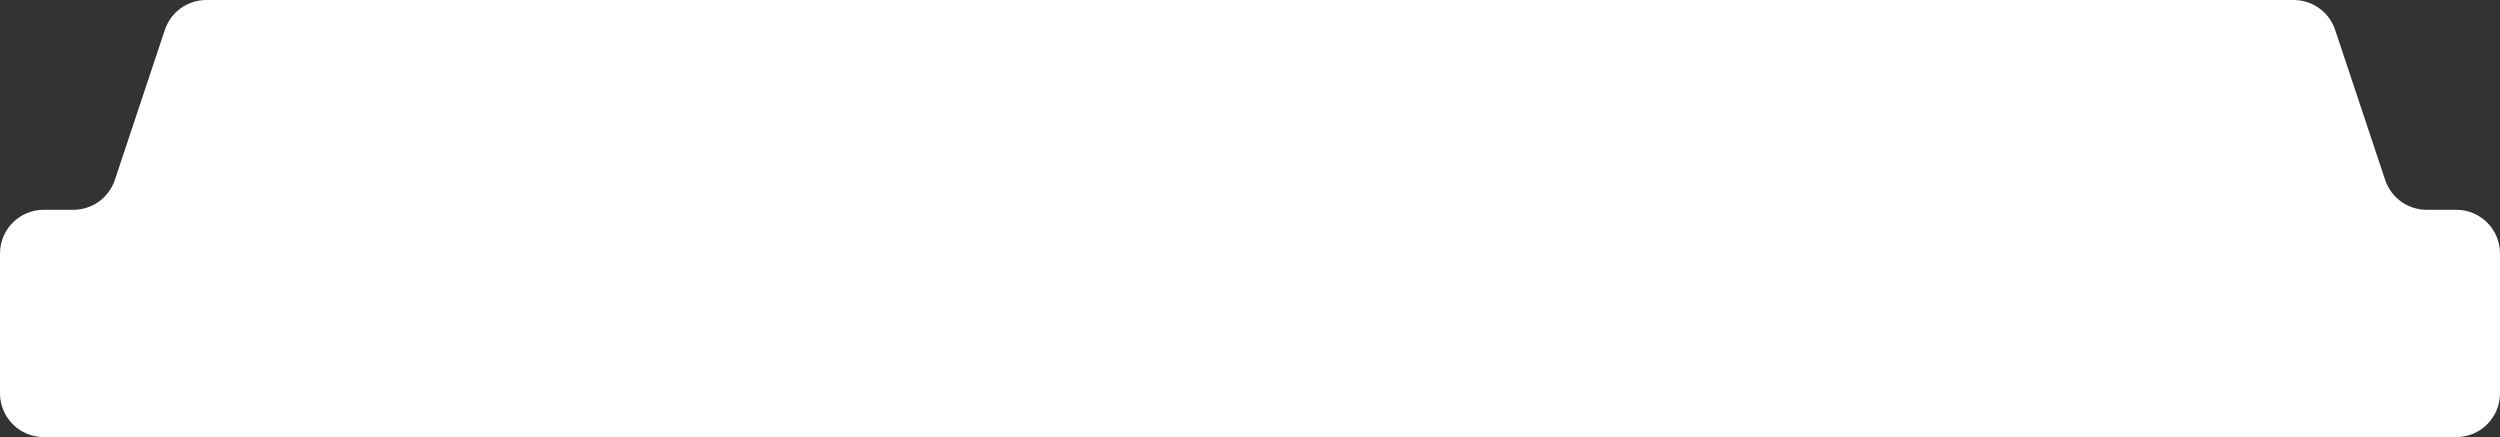 <svg width="286" height="50" viewBox="0 0 286 50" fill="none" xmlns="http://www.w3.org/2000/svg">
<rect x="0" y="0" width="286" height="50" fill="#333333" stroke="none"/>
<path d="M262.396 0H23.604C21.452 0 19.541 1.377 18.86 3.419L13.14 20.581C12.459 22.623 10.548 24 8.396 24H5C2.239 24 0 26.239 0 29V45C0 47.761 2.239 50 5 50H281C283.761 50 286 47.761 286 45V29C286 26.239 283.761 24 281 24H277.604C275.452 24 273.541 22.623 272.86 20.581L267.14 3.419C266.459 1.377 264.548 0 262.396 0Z" fill="white"/>
</svg>
